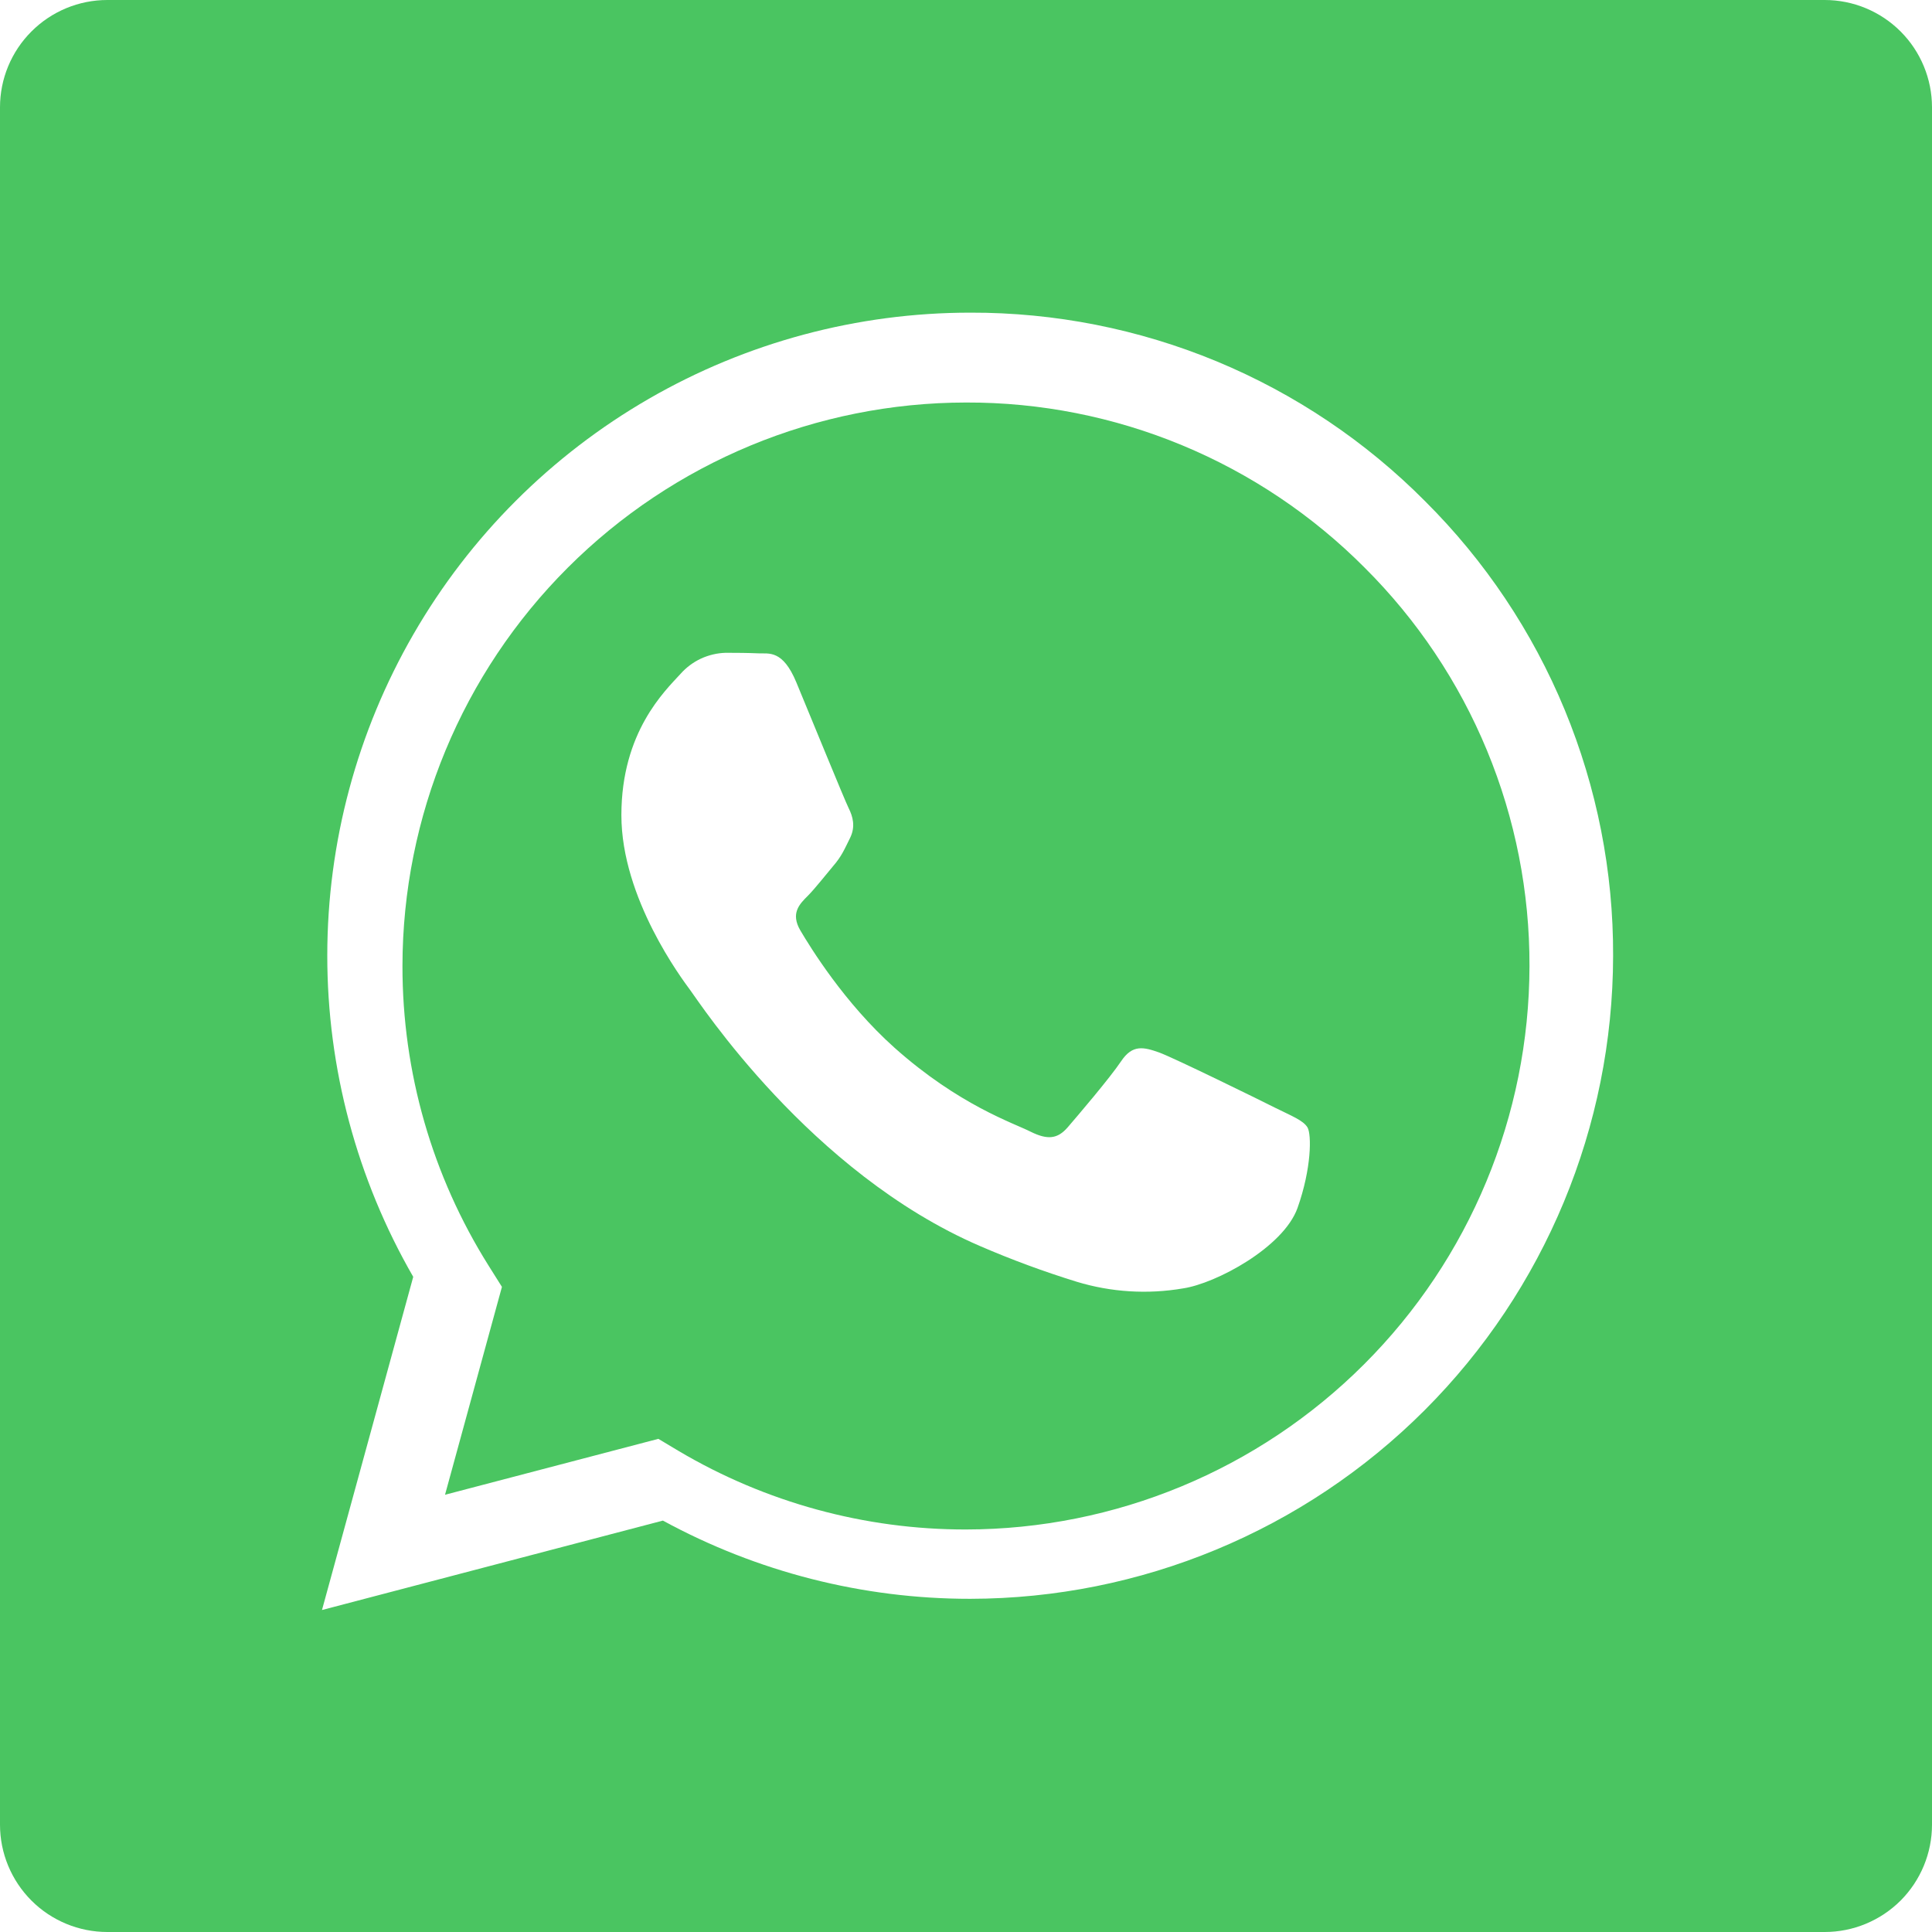 <svg width="35" height="35" viewBox="0 0 35 35" fill="none" xmlns="http://www.w3.org/2000/svg">
<g clip-path="url(#clip0_11_1540)">
<path d="M17.502 7.292C14.795 7.294 12.2 8.371 10.286 10.284C8.371 12.197 7.294 14.792 7.291 17.498C7.289 19.425 7.83 21.302 8.851 22.928L9.093 23.313L8.062 27.079L11.927 26.066L12.298 26.288C13.872 27.219 15.668 27.71 17.496 27.708H17.498C20.204 27.705 22.799 26.628 24.712 24.715C26.626 22.803 27.703 20.209 27.708 17.504C27.712 16.163 27.451 14.835 26.938 13.595C26.426 12.356 25.673 11.231 24.722 10.284C23.776 9.333 22.651 8.579 21.412 8.065C20.173 7.551 18.844 7.288 17.502 7.292ZM23.506 21.883C23.25 22.6 22.024 23.252 21.435 23.34C20.79 23.451 20.128 23.41 19.502 23.219C18.907 23.035 18.324 22.82 17.753 22.573C14.673 21.245 12.663 18.148 12.507 17.941C12.356 17.736 11.257 16.276 11.257 14.768C11.257 13.257 12.048 12.515 12.329 12.207C12.432 12.091 12.558 11.997 12.699 11.931C12.841 11.866 12.994 11.83 13.149 11.826C13.354 11.826 13.557 11.828 13.738 11.836C13.926 11.845 14.179 11.764 14.427 12.363C14.683 12.978 15.298 14.487 15.374 14.64C15.45 14.792 15.501 14.973 15.401 15.178C15.298 15.385 15.249 15.51 15.093 15.69C14.941 15.87 14.771 16.09 14.634 16.229C14.48 16.381 14.32 16.547 14.498 16.854C14.679 17.16 15.294 18.166 16.204 18.98C17.377 20.026 18.368 20.347 18.673 20.503C18.981 20.655 19.159 20.632 19.34 20.425C19.518 20.218 20.107 19.529 20.311 19.224C20.517 18.916 20.72 18.968 21.003 19.068C21.284 19.173 22.793 19.913 23.098 20.067C23.402 20.218 23.609 20.296 23.687 20.425C23.761 20.552 23.761 21.165 23.506 21.883Z" fill="#4AC561"/>
<path d="M33.056 0H1.944C1.429 0 0.934 0.205 0.57 0.57C0.205 0.934 0 1.429 0 1.944V33.056C0 33.571 0.205 34.066 0.57 34.431C0.934 34.795 1.429 35 1.944 35H33.056C33.571 35 34.066 34.795 34.431 34.431C34.795 34.066 35 33.571 35 33.056V1.944C35 1.429 34.795 0.934 34.431 0.57C34.066 0.205 33.571 0 33.056 0ZM17.578 28.964H17.574C15.63 28.965 13.716 28.477 12.009 27.547L5.833 29.167L7.486 23.131C6.465 21.36 5.928 19.352 5.929 17.308C5.93 15.264 6.469 13.256 7.492 11.486C8.514 9.716 9.985 8.246 11.755 7.224C13.525 6.202 15.534 5.664 17.578 5.664C19.109 5.66 20.626 5.96 22.041 6.546C23.455 7.133 24.739 7.994 25.818 9.081C26.902 10.16 27.762 11.445 28.346 12.859C28.93 14.273 29.229 15.789 29.223 17.319C29.218 20.406 27.99 23.366 25.807 25.549C23.624 27.731 20.665 28.96 17.578 28.964Z" fill="#4AC561"/>
</g>
<defs>
<clipPath id="clip0_11_1540">
<rect width="35" height="35" fill="white"/>
</clipPath>
</defs>
</svg>

